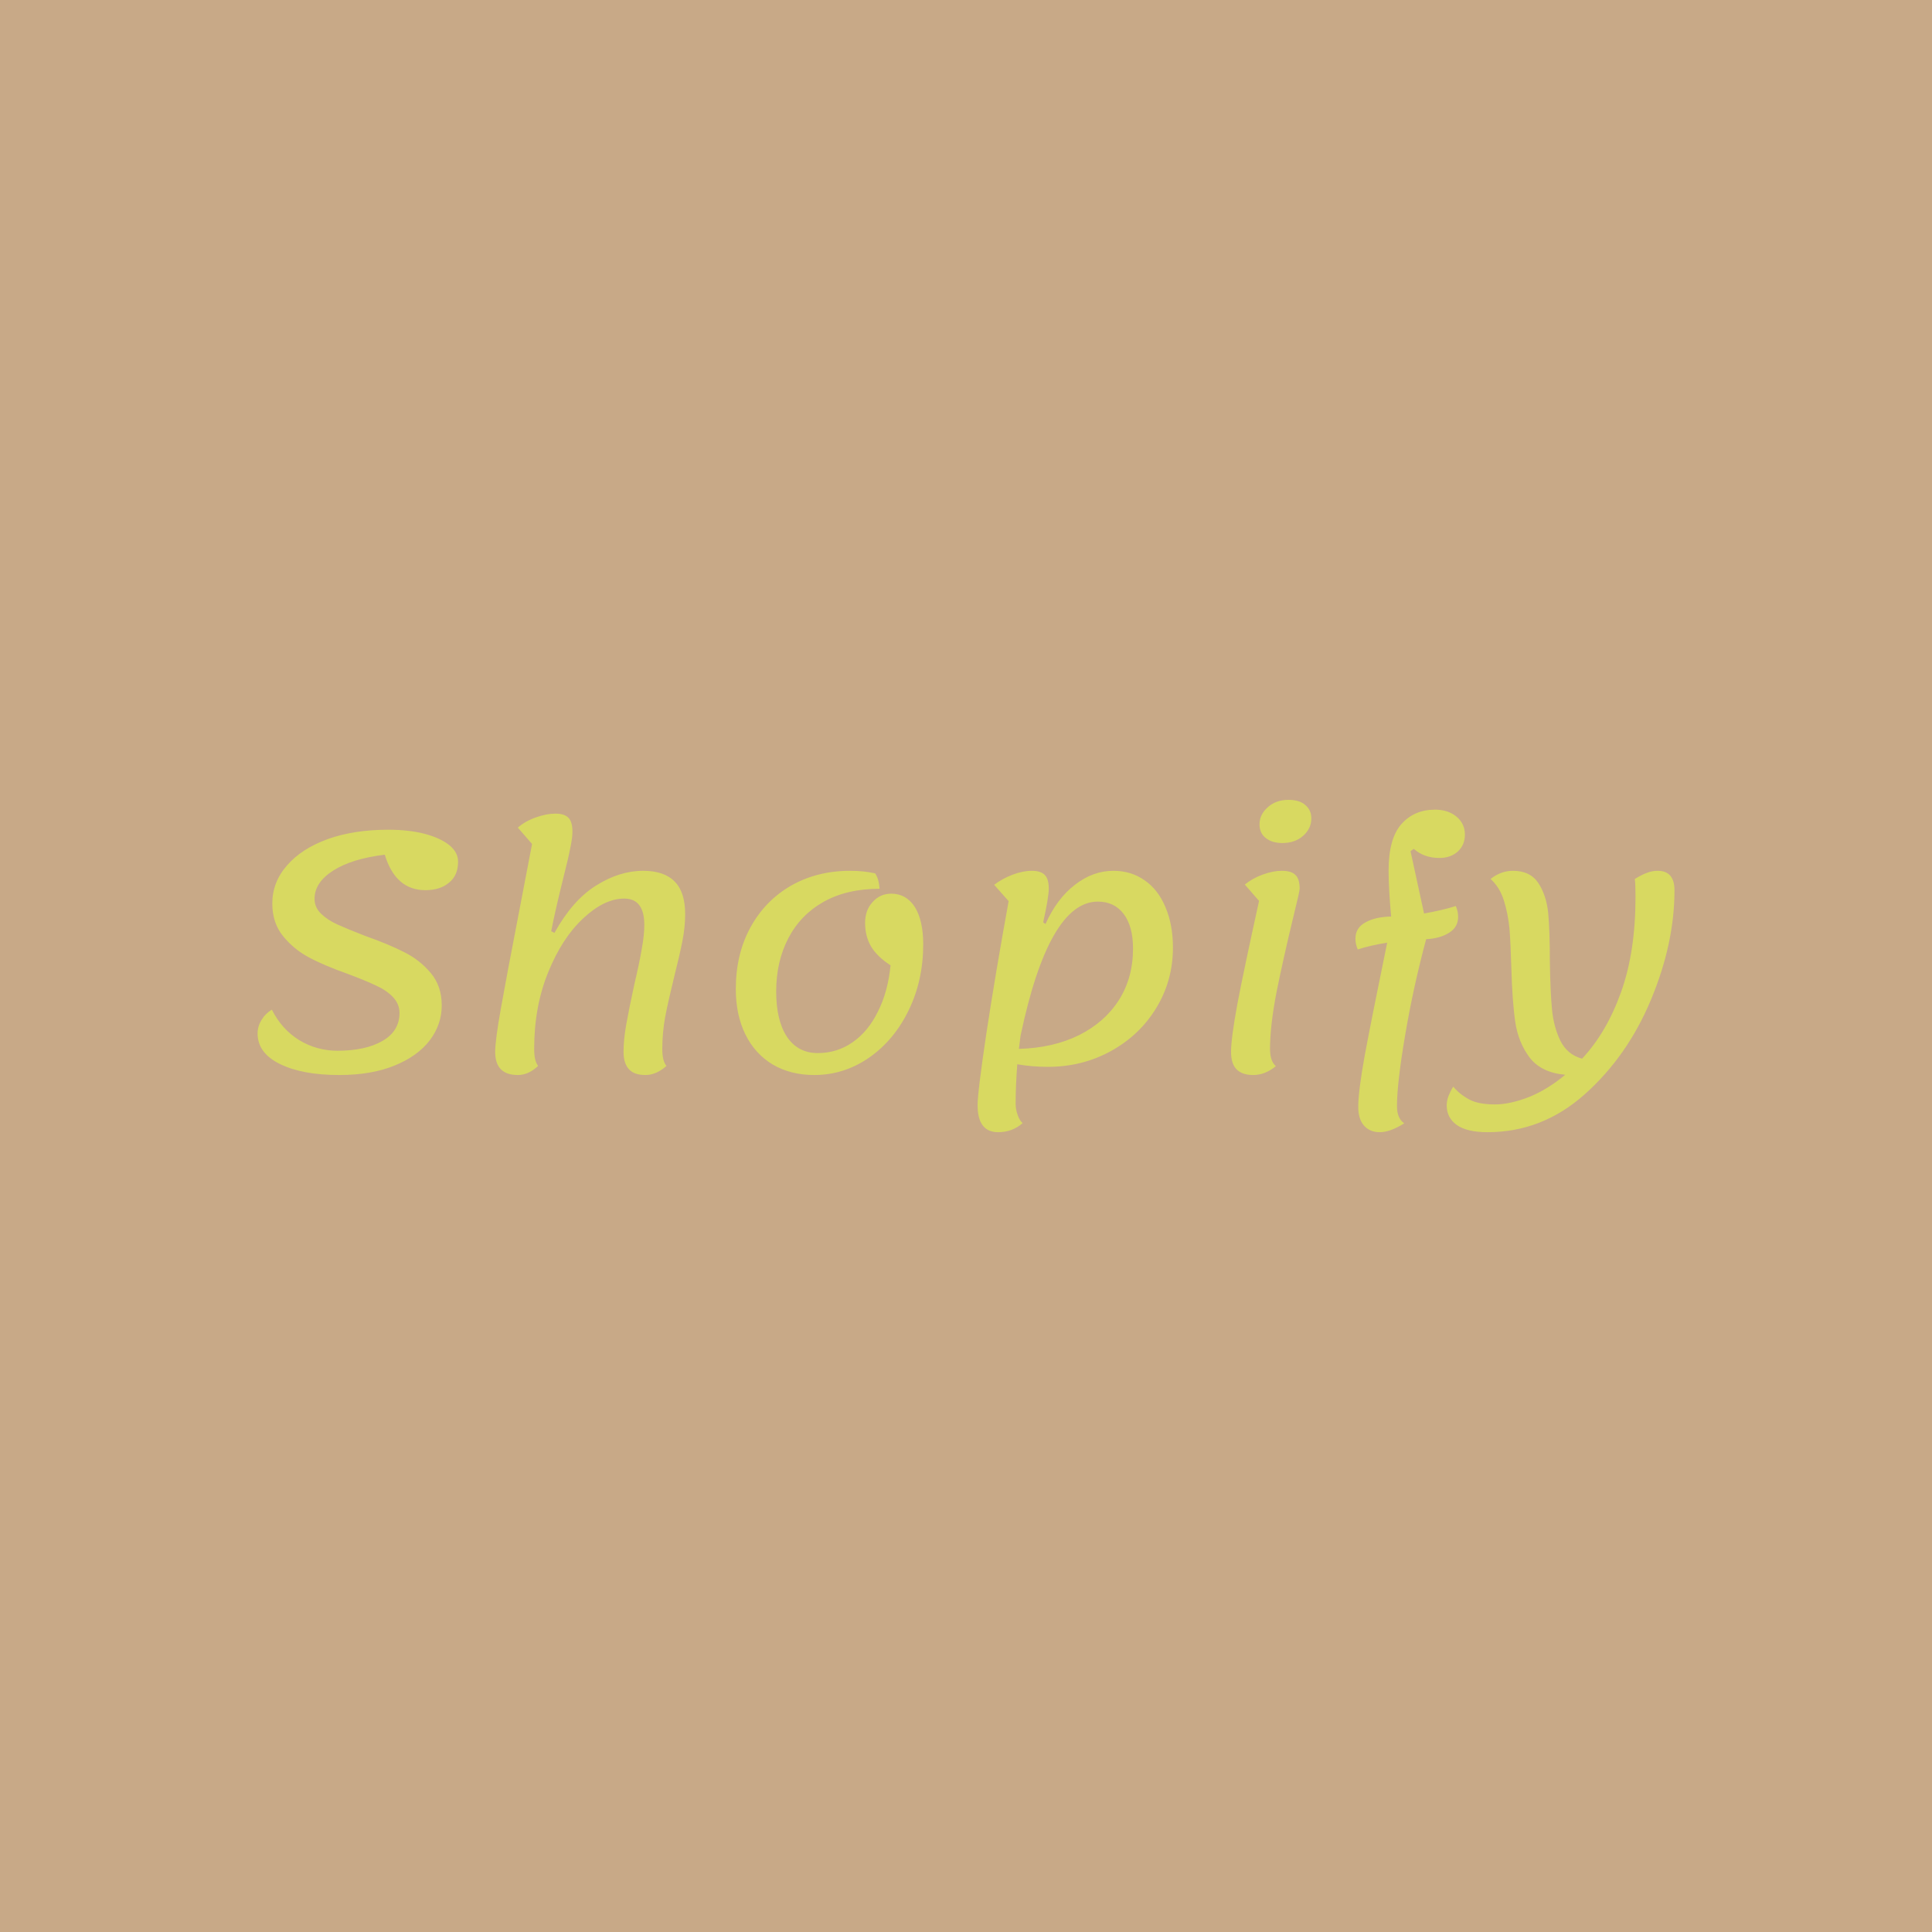 <svg data-v-fde0c5aa="" xmlns="http://www.w3.org/2000/svg" viewBox="0 0 300 300" class="font"><!----><defs data-v-fde0c5aa=""><!----></defs><rect data-v-fde0c5aa="" fill="#C8A987" x="0" y="0" width="300px" height="300px" class="logo-background-square"></rect><defs data-v-fde0c5aa=""><!----></defs><g data-v-fde0c5aa="" id="efb32f10-42c3-4bae-a819-9ac69b0f93a6" fill="#D8D961" transform="matrix(3.624,0,0,3.624,36.412,97.419)"><path d="M4.49 19.18Q2.91 19.18 1.95 18.71Q0.99 18.24 0.99 17.40L0.99 17.40Q0.99 17.09 1.16 16.82Q1.32 16.55 1.60 16.38L1.60 16.38Q2.03 17.23 2.78 17.69Q3.53 18.14 4.41 18.14L4.41 18.14Q5.61 18.14 6.34 17.72Q7.07 17.30 7.07 16.52L7.07 16.52Q7.07 16.13 6.78 15.83Q6.50 15.54 6.05 15.34Q5.61 15.13 4.86 14.85L4.86 14.85Q3.82 14.48 3.19 14.14Q2.55 13.80 2.09 13.24Q1.62 12.67 1.62 11.83L1.62 11.83Q1.62 10.92 2.25 10.20Q2.87 9.48 4.00 9.07Q5.12 8.67 6.59 8.67L6.59 8.67Q7.45 8.67 8.13 8.84Q8.81 9.02 9.19 9.32Q9.58 9.63 9.58 10.04L9.58 10.04Q9.58 10.63 9.19 10.94Q8.81 11.26 8.18 11.26L8.18 11.26Q6.90 11.26 6.44 9.74L6.44 9.74Q5.03 9.91 4.23 10.42Q3.43 10.93 3.43 11.63L3.43 11.63Q3.43 12.00 3.71 12.27Q3.99 12.54 4.41 12.73Q4.83 12.92 5.60 13.22L5.60 13.22Q6.62 13.58 7.28 13.92Q7.94 14.25 8.41 14.81Q8.88 15.37 8.88 16.20L8.88 16.20Q8.88 17.01 8.37 17.69Q7.85 18.37 6.87 18.77Q5.88 19.18 4.49 19.18L4.49 19.18ZM12.14 19.18Q11.17 19.18 11.17 18.19L11.17 18.19Q11.17 17.70 11.41 16.35Q11.65 14.99 12.21 12.10L12.21 12.10Q12.75 9.28 12.75 9.28L12.75 9.28L12.14 8.58Q12.46 8.30 12.92 8.14Q13.37 7.98 13.75 7.98L13.75 7.98Q14.14 7.98 14.31 8.16Q14.48 8.33 14.48 8.75L14.48 8.75Q14.48 9.02 14.39 9.44Q14.31 9.87 14.11 10.65L14.11 10.65Q13.73 12.18 13.57 13.02L13.57 13.02L13.71 13.09Q14.48 11.70 15.48 11.07Q16.49 10.43 17.51 10.43L17.51 10.43Q18.41 10.43 18.86 10.89Q19.31 11.34 19.31 12.29L19.31 12.29Q19.31 12.85 19.19 13.45Q19.07 14.06 18.84 14.97L18.84 14.97Q18.58 16.03 18.45 16.71Q18.33 17.39 18.33 18.06L18.33 18.06Q18.33 18.59 18.51 18.79L18.51 18.79Q18.07 19.18 17.61 19.18L17.61 19.18Q17.12 19.18 16.90 18.93Q16.67 18.68 16.67 18.19L16.67 18.19Q16.67 17.65 16.79 16.99Q16.91 16.32 17.14 15.26L17.14 15.26Q17.35 14.38 17.45 13.78Q17.56 13.19 17.56 12.75L17.56 12.75Q17.56 11.62 16.70 11.62L16.70 11.62Q15.85 11.62 14.95 12.46Q14.04 13.30 13.44 14.78Q12.84 16.25 12.84 18.06L12.84 18.06Q12.84 18.58 13.01 18.79L13.01 18.79Q12.60 19.18 12.14 19.18L12.14 19.18ZM24.84 19.18Q23.83 19.18 23.06 18.73Q22.30 18.27 21.89 17.44Q21.48 16.60 21.48 15.50L21.48 15.50Q21.48 14.01 22.10 12.87Q22.72 11.72 23.84 11.07Q24.96 10.43 26.38 10.43L26.38 10.43Q26.96 10.43 27.45 10.54L27.45 10.54Q27.61 10.77 27.64 11.20L27.64 11.20Q26.24 11.20 25.24 11.76Q24.25 12.32 23.73 13.32Q23.21 14.32 23.21 15.60L23.21 15.60Q23.21 16.84 23.67 17.54Q24.14 18.24 24.99 18.24L24.99 18.24Q25.82 18.24 26.48 17.78Q27.15 17.32 27.57 16.46Q28 15.61 28.11 14.48L28.11 14.48Q27.54 14.11 27.28 13.68Q27.02 13.24 27.02 12.66L27.02 12.66Q27.02 12.12 27.34 11.77Q27.66 11.41 28.14 11.41L28.14 11.41Q28.78 11.41 29.15 11.98Q29.51 12.56 29.51 13.58L29.51 13.58Q29.51 15.12 28.89 16.40Q28.27 17.68 27.20 18.43Q26.12 19.18 24.84 19.18L24.84 19.18ZM37.66 10.43Q38.42 10.43 39.00 10.84Q39.58 11.24 39.89 11.99Q40.21 12.74 40.21 13.72L40.21 13.72Q40.21 15.13 39.50 16.30Q38.79 17.47 37.56 18.15Q36.33 18.83 34.85 18.83L34.85 18.83Q34.17 18.83 33.54 18.72L33.54 18.72Q33.47 19.66 33.47 20.40L33.47 20.40Q33.47 20.66 33.56 20.90Q33.64 21.13 33.77 21.24L33.77 21.24Q33.33 21.63 32.72 21.63L32.72 21.63Q31.84 21.63 31.84 20.47L31.84 20.47Q31.84 19.92 32.22 17.37Q32.61 14.81 33.17 11.73L33.17 11.73L32.55 11.03Q32.89 10.77 33.33 10.60Q33.78 10.43 34.16 10.43L34.16 10.43Q34.55 10.43 34.72 10.61Q34.89 10.78 34.89 11.20L34.89 11.20Q34.89 11.55 34.65 12.64L34.65 12.64L34.75 12.71Q35.24 11.62 36.01 11.03Q36.78 10.43 37.66 10.43L37.66 10.43ZM33.61 18.06Q35.08 18.02 36.19 17.47Q37.30 16.91 37.90 15.96Q38.50 15.01 38.50 13.76L38.50 13.76Q38.50 12.81 38.10 12.28Q37.70 11.75 36.99 11.75L36.99 11.75Q34.89 11.75 33.68 17.50L33.68 17.50L33.61 18.06ZM44.90 9.24Q44.45 9.24 44.18 9.02Q43.92 8.81 43.92 8.44L43.92 8.44Q43.92 8.02 44.27 7.71Q44.62 7.39 45.16 7.39L45.16 7.39Q45.63 7.39 45.88 7.61Q46.14 7.83 46.14 8.18L46.14 8.18Q46.14 8.62 45.79 8.93Q45.44 9.24 44.90 9.24L44.90 9.24ZM43.65 19.18Q43.18 19.18 42.94 18.94Q42.70 18.70 42.70 18.19L42.70 18.19Q42.70 17.61 42.97 16.14Q43.25 14.67 43.90 11.72L43.90 11.72L43.29 11.02Q43.62 10.75 44.06 10.59Q44.51 10.43 44.87 10.43L44.87 10.43Q45.29 10.43 45.46 10.61Q45.64 10.78 45.64 11.20L45.64 11.20Q45.64 11.31 45.37 12.40L45.37 12.40Q44.94 14.18 44.65 15.62Q44.37 17.07 44.37 18.06L44.37 18.06Q44.37 18.59 44.62 18.80L44.62 18.80Q44.16 19.18 43.65 19.18L43.65 19.18ZM51.63 9.88Q50.97 9.88 50.53 9.49L50.53 9.49L50.39 9.59L50.97 12.26Q51.76 12.12 52.33 11.94L52.33 11.94Q52.43 12.17 52.43 12.40L52.43 12.40Q52.43 12.84 52.05 13.08Q51.66 13.33 51.06 13.36L51.06 13.36Q50.51 15.40 50.16 17.47Q49.81 19.53 49.81 20.51L49.81 20.51Q49.81 21.04 50.12 21.25L50.12 21.25Q49.52 21.63 49.07 21.63L49.07 21.63Q48.64 21.63 48.39 21.34Q48.15 21.06 48.15 20.54L48.15 20.54Q48.15 19.88 48.43 18.33Q48.72 16.77 49.39 13.51L49.39 13.51Q48.68 13.62 48.13 13.80L48.13 13.80Q48.03 13.58 48.03 13.34L48.03 13.34Q48.03 12.87 48.46 12.64Q48.89 12.40 49.56 12.39L49.56 12.39Q49.45 11.19 49.45 10.42L49.45 10.42Q49.45 9.06 49.99 8.44Q50.54 7.81 51.44 7.81L51.44 7.81Q52.00 7.81 52.36 8.11Q52.72 8.41 52.72 8.88L52.72 8.88Q52.72 9.32 52.42 9.60Q52.11 9.88 51.63 9.88L51.63 9.88ZM60.98 10.43Q61.70 10.43 61.70 11.27L61.70 11.27Q61.70 13.54 60.69 15.96Q59.68 18.38 57.85 20.01Q56.03 21.63 53.69 21.63L53.69 21.63Q52.81 21.63 52.37 21.32Q51.94 21.01 51.94 20.48L51.94 20.48Q51.94 20.29 52.02 20.07Q52.11 19.85 52.22 19.68L52.22 19.68Q52.51 20.02 52.91 20.23Q53.30 20.44 54.01 20.44L54.01 20.44Q54.64 20.44 55.45 20.13Q56.25 19.81 57.02 19.17L57.02 19.17Q56.00 19.08 55.50 18.44Q55.01 17.79 54.88 16.92Q54.75 16.04 54.71 14.60L54.71 14.60Q54.68 13.54 54.63 12.91Q54.57 12.28 54.39 11.70Q54.21 11.13 53.82 10.78L53.82 10.78Q54.26 10.43 54.78 10.43L54.78 10.43Q55.52 10.43 55.87 10.96Q56.21 11.48 56.29 12.24Q56.36 13.01 56.36 14.32L56.36 14.32Q56.38 15.60 56.45 16.35Q56.52 17.11 56.81 17.71Q57.11 18.31 57.74 18.48L57.74 18.48Q58.79 17.36 59.41 15.63Q60.03 13.90 60.03 11.55L60.03 11.55Q60.03 10.98 60.00 10.78L60.00 10.78Q60.33 10.58 60.54 10.51Q60.75 10.43 60.98 10.43L60.98 10.43Z"></path></g><!----><!----></svg>